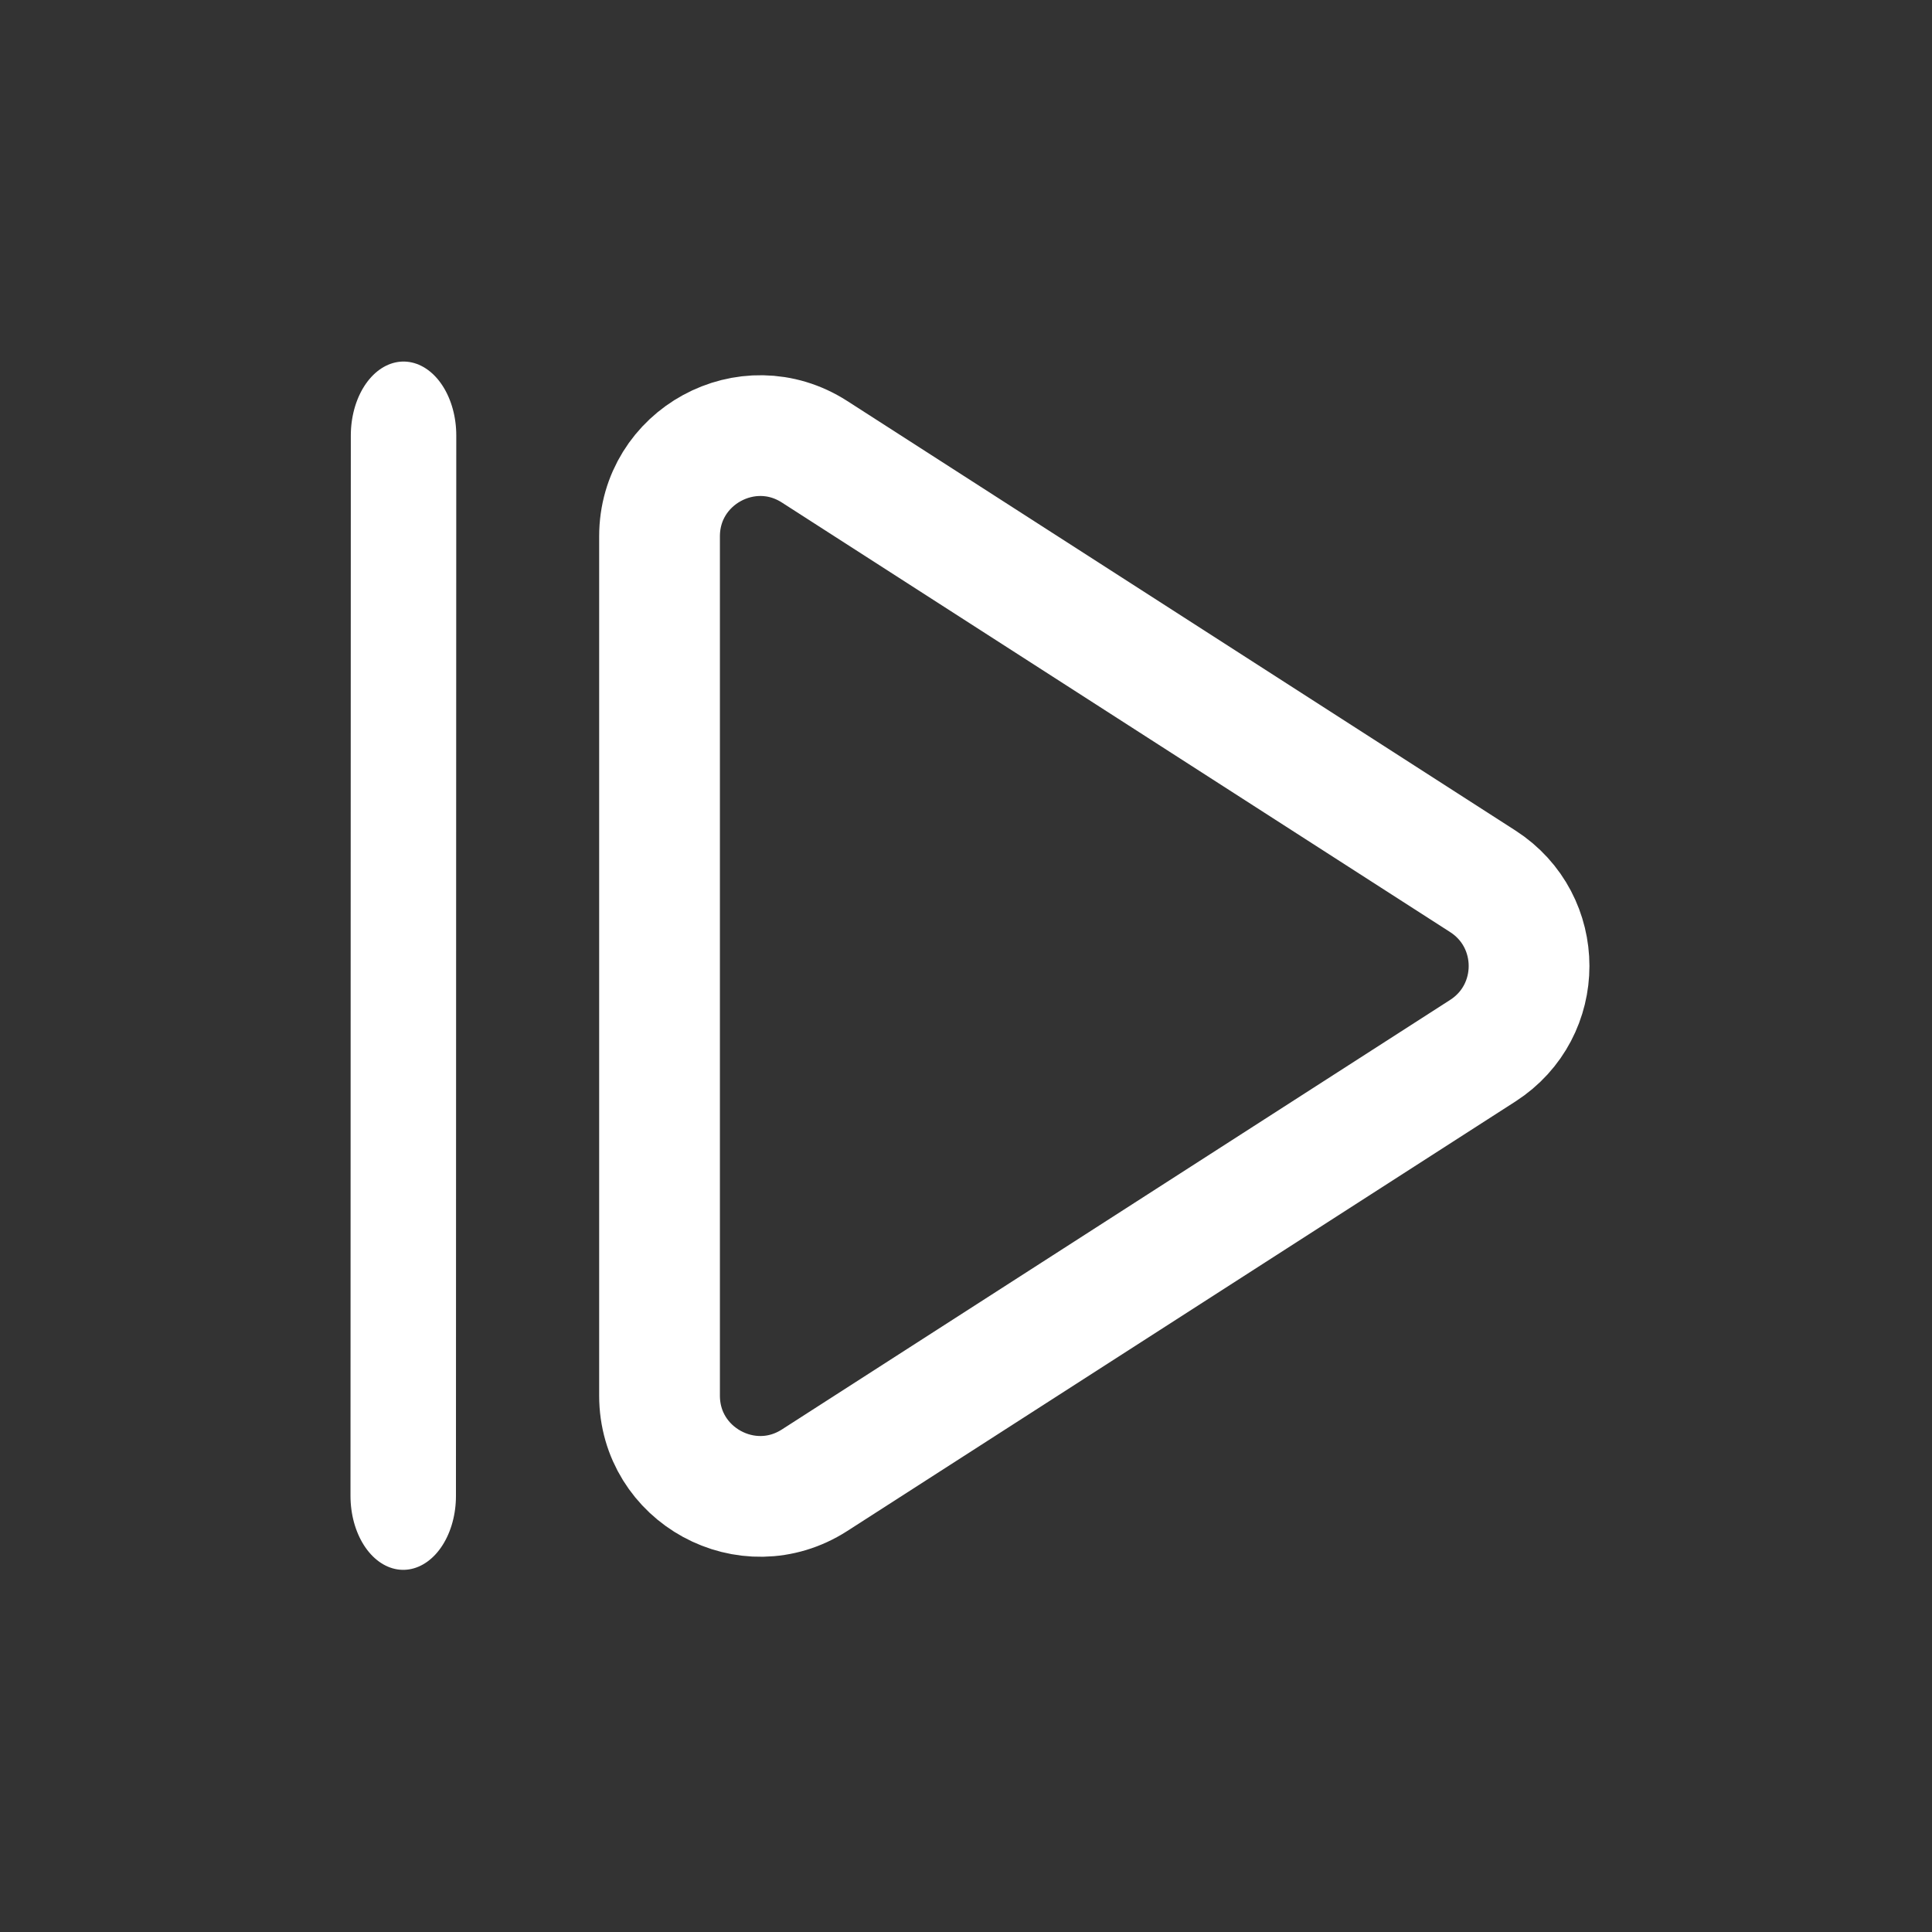 <?xml version="1.0" encoding="UTF-8" standalone="no"?>
<!DOCTYPE svg PUBLIC "-//W3C//DTD SVG 1.1//EN" "http://www.w3.org/Graphics/SVG/1.1/DTD/svg11.dtd">
<svg width="100%" height="100%" viewBox="0 0 24 24" version="1.1" xmlns="http://www.w3.org/2000/svg" xmlns:xlink="http://www.w3.org/1999/xlink" xml:space="preserve" xmlns:serif="http://www.serif.com/" style="fill-rule:evenodd;clip-rule:evenodd;">
    <rect x="0" y="0" width="24" height="24" fill="#333333" stroke="none"/>
    <g>
        <g transform="matrix(1,0,0,1,1.443,1.6528e-05)">
            <path d="M6.75,17.337L6.75,6.663C6.75,5.674 7.844,5.077 8.676,5.612L16.977,10.948C17.743,11.441 17.743,12.559 16.977,13.052L8.676,18.388C7.844,18.923 6.75,18.326 6.75,17.337Z" style="fill:none;fill-rule:nonzero;stroke:white;stroke-width:1.5px;"/>
        </g>
        <g transform="matrix(1,-0,-0,1.402,0.335,-5.54)">
            <path d="M4.678,7.81L4.674,17.206" style="fill:none;stroke:white;stroke-width:1.31px;stroke-linecap:round;stroke-linejoin:round;stroke-miterlimit:1.5;"/>
        </g>
    </g>
</svg>
